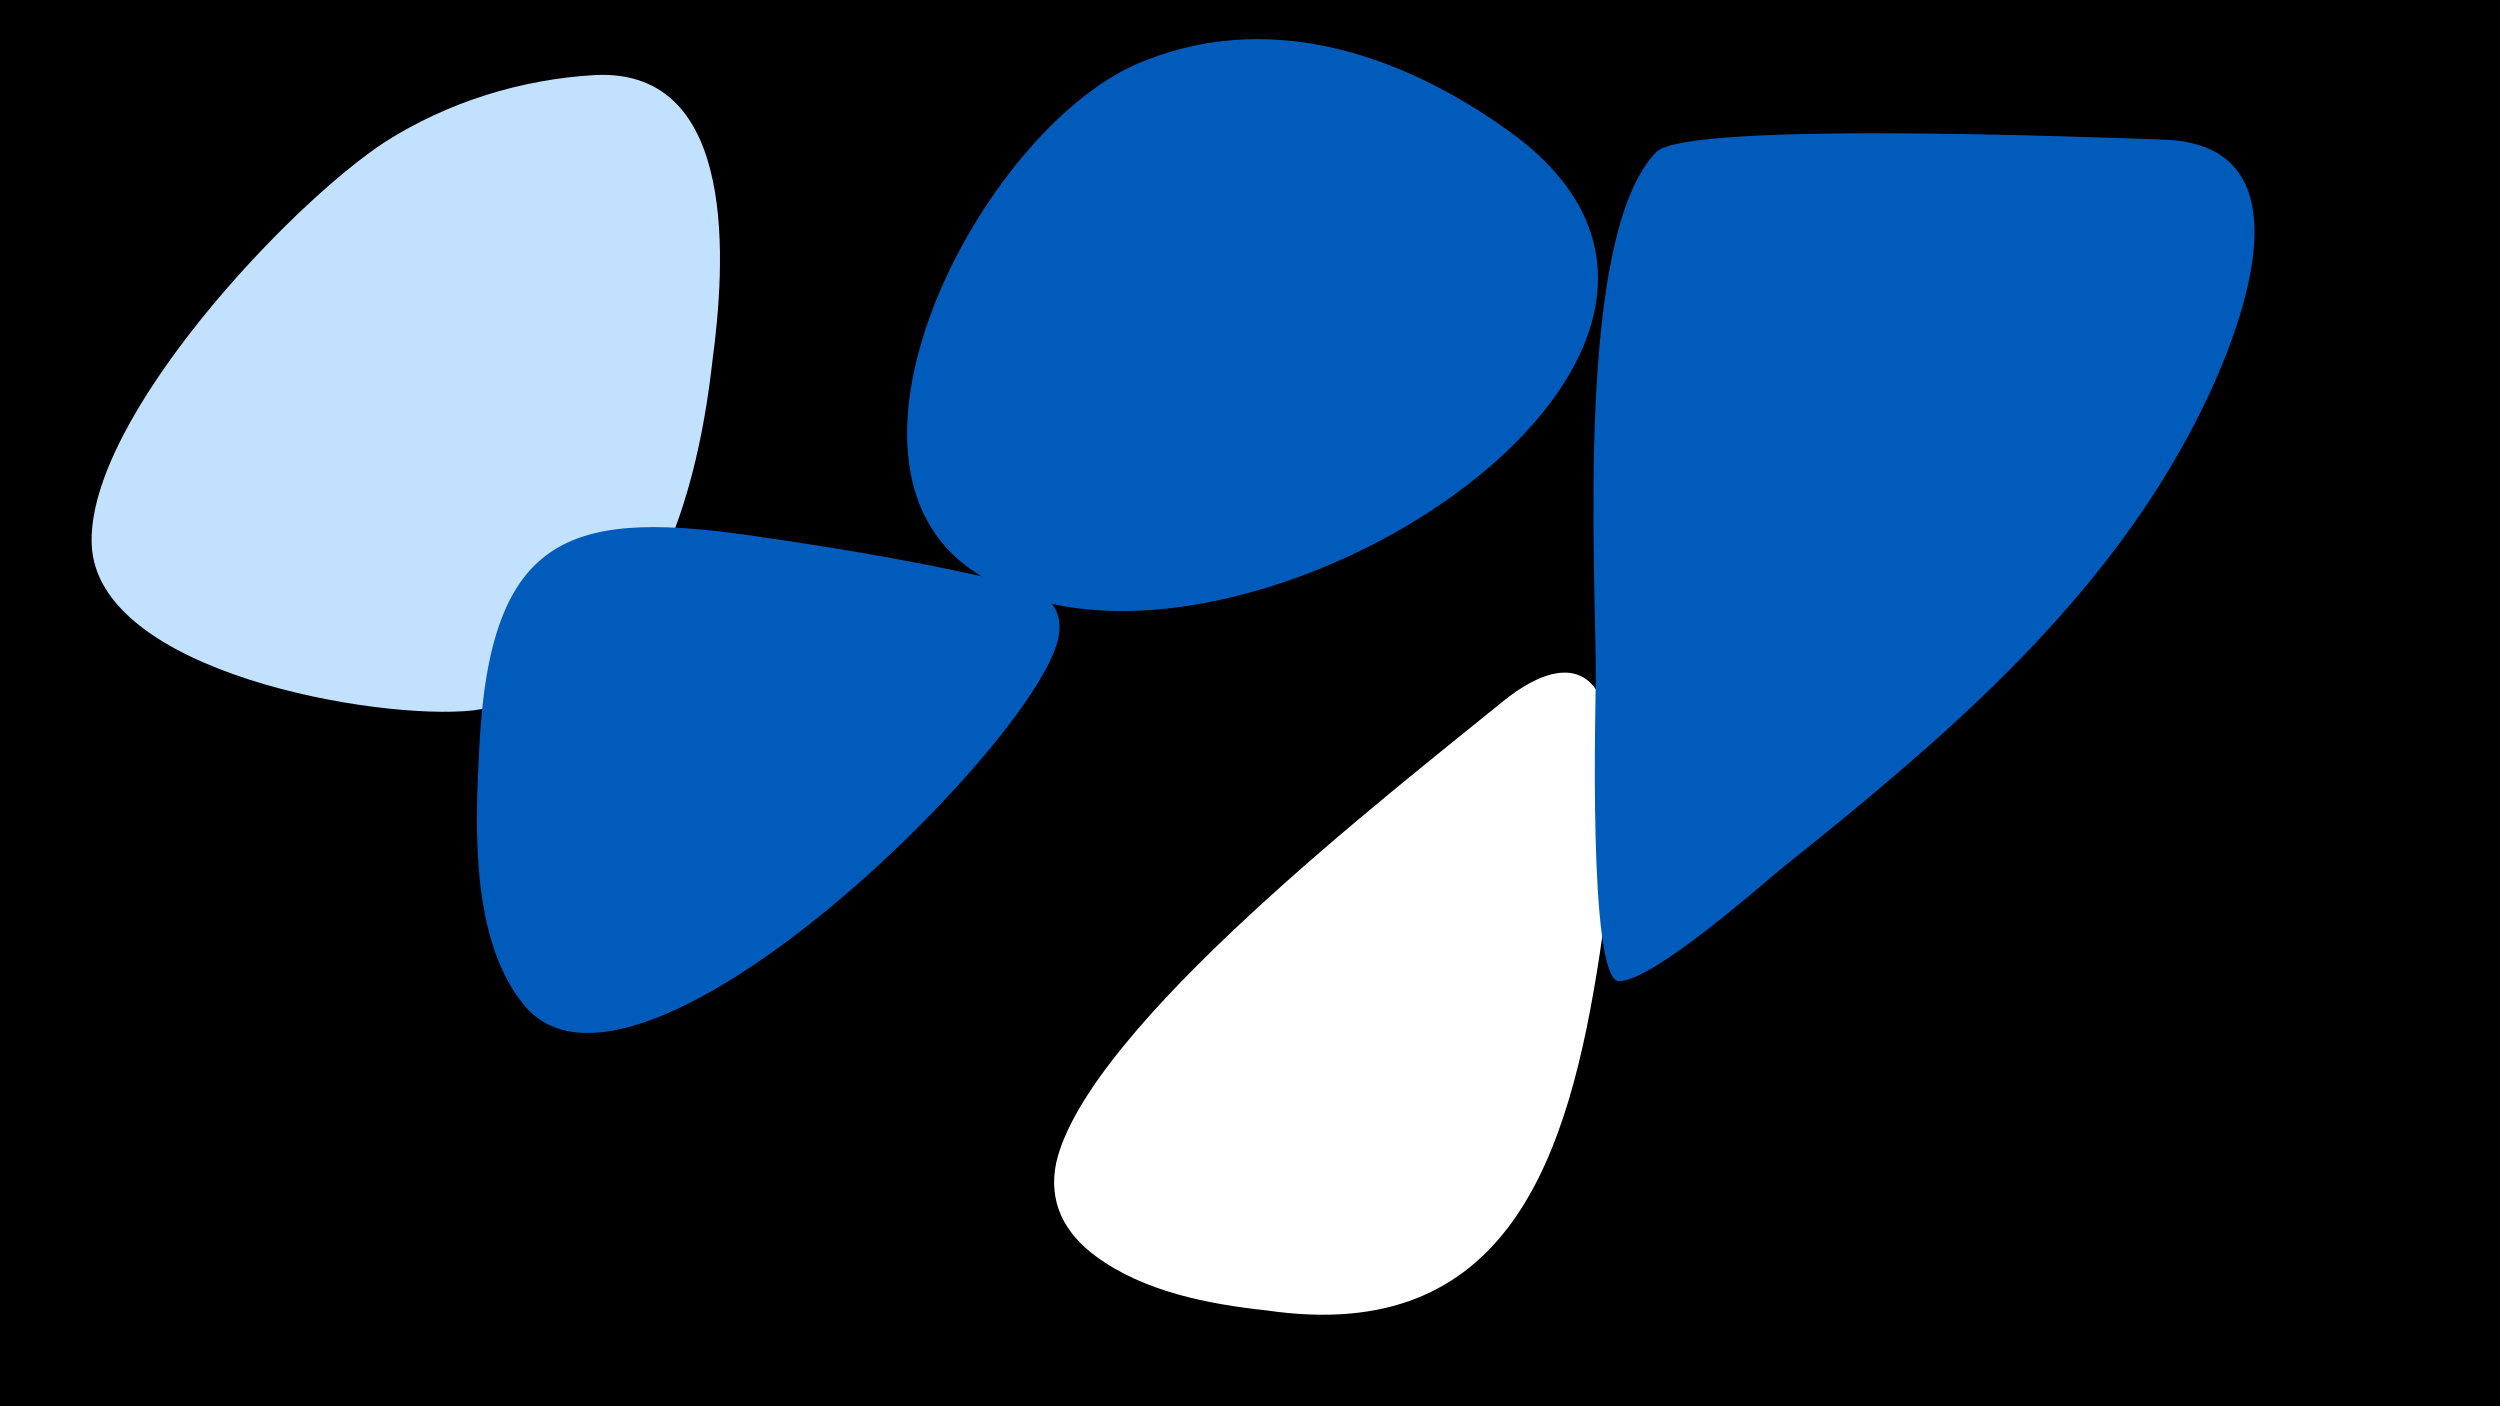 <svg width="1200" height="675" viewBox="-500 -500 1200 675" xmlns="http://www.w3.org/2000/svg"><path d="M-500-500h1200v675h-1200z" fill="#000"/><path d="M-214-464c-36 2-71 13-101 32-46 30-143 133-141 193 2 62 138 85 183 80 82-11 107-97 115-168 6-45 13-140-56-137z"  fill="#c2e1ff" /><path d="M-10-219c-41-10-82-17-123-23-92-14-132-4-137 102-2 38-4 92 22 123 53 62 237-118 255-173 5-15-2-25-17-29z"  fill="#005bbb" /><path d="M221-163c-54 44-199 156-214 221-4 19 4 34 19 45 23 17 54 23 82 26 116 17 145-73 160-172 5-37 14-82 2-118-9-26-32-16-49-2z"  fill="#fff" /><path d="M538-433c-31-1-229-9-243 6-39 40-29 200-29 252 0 10-4 145 11 146 16 0 66-44 78-54 75-60 150-123 196-209 20-37 65-139-13-141z"  fill="#005bbb" /><path d="M223-438c-52-37-116-58-178-31-74 33-156 190-78 243 116 79 411-103 256-212z"  fill="#005bbb" /></svg>